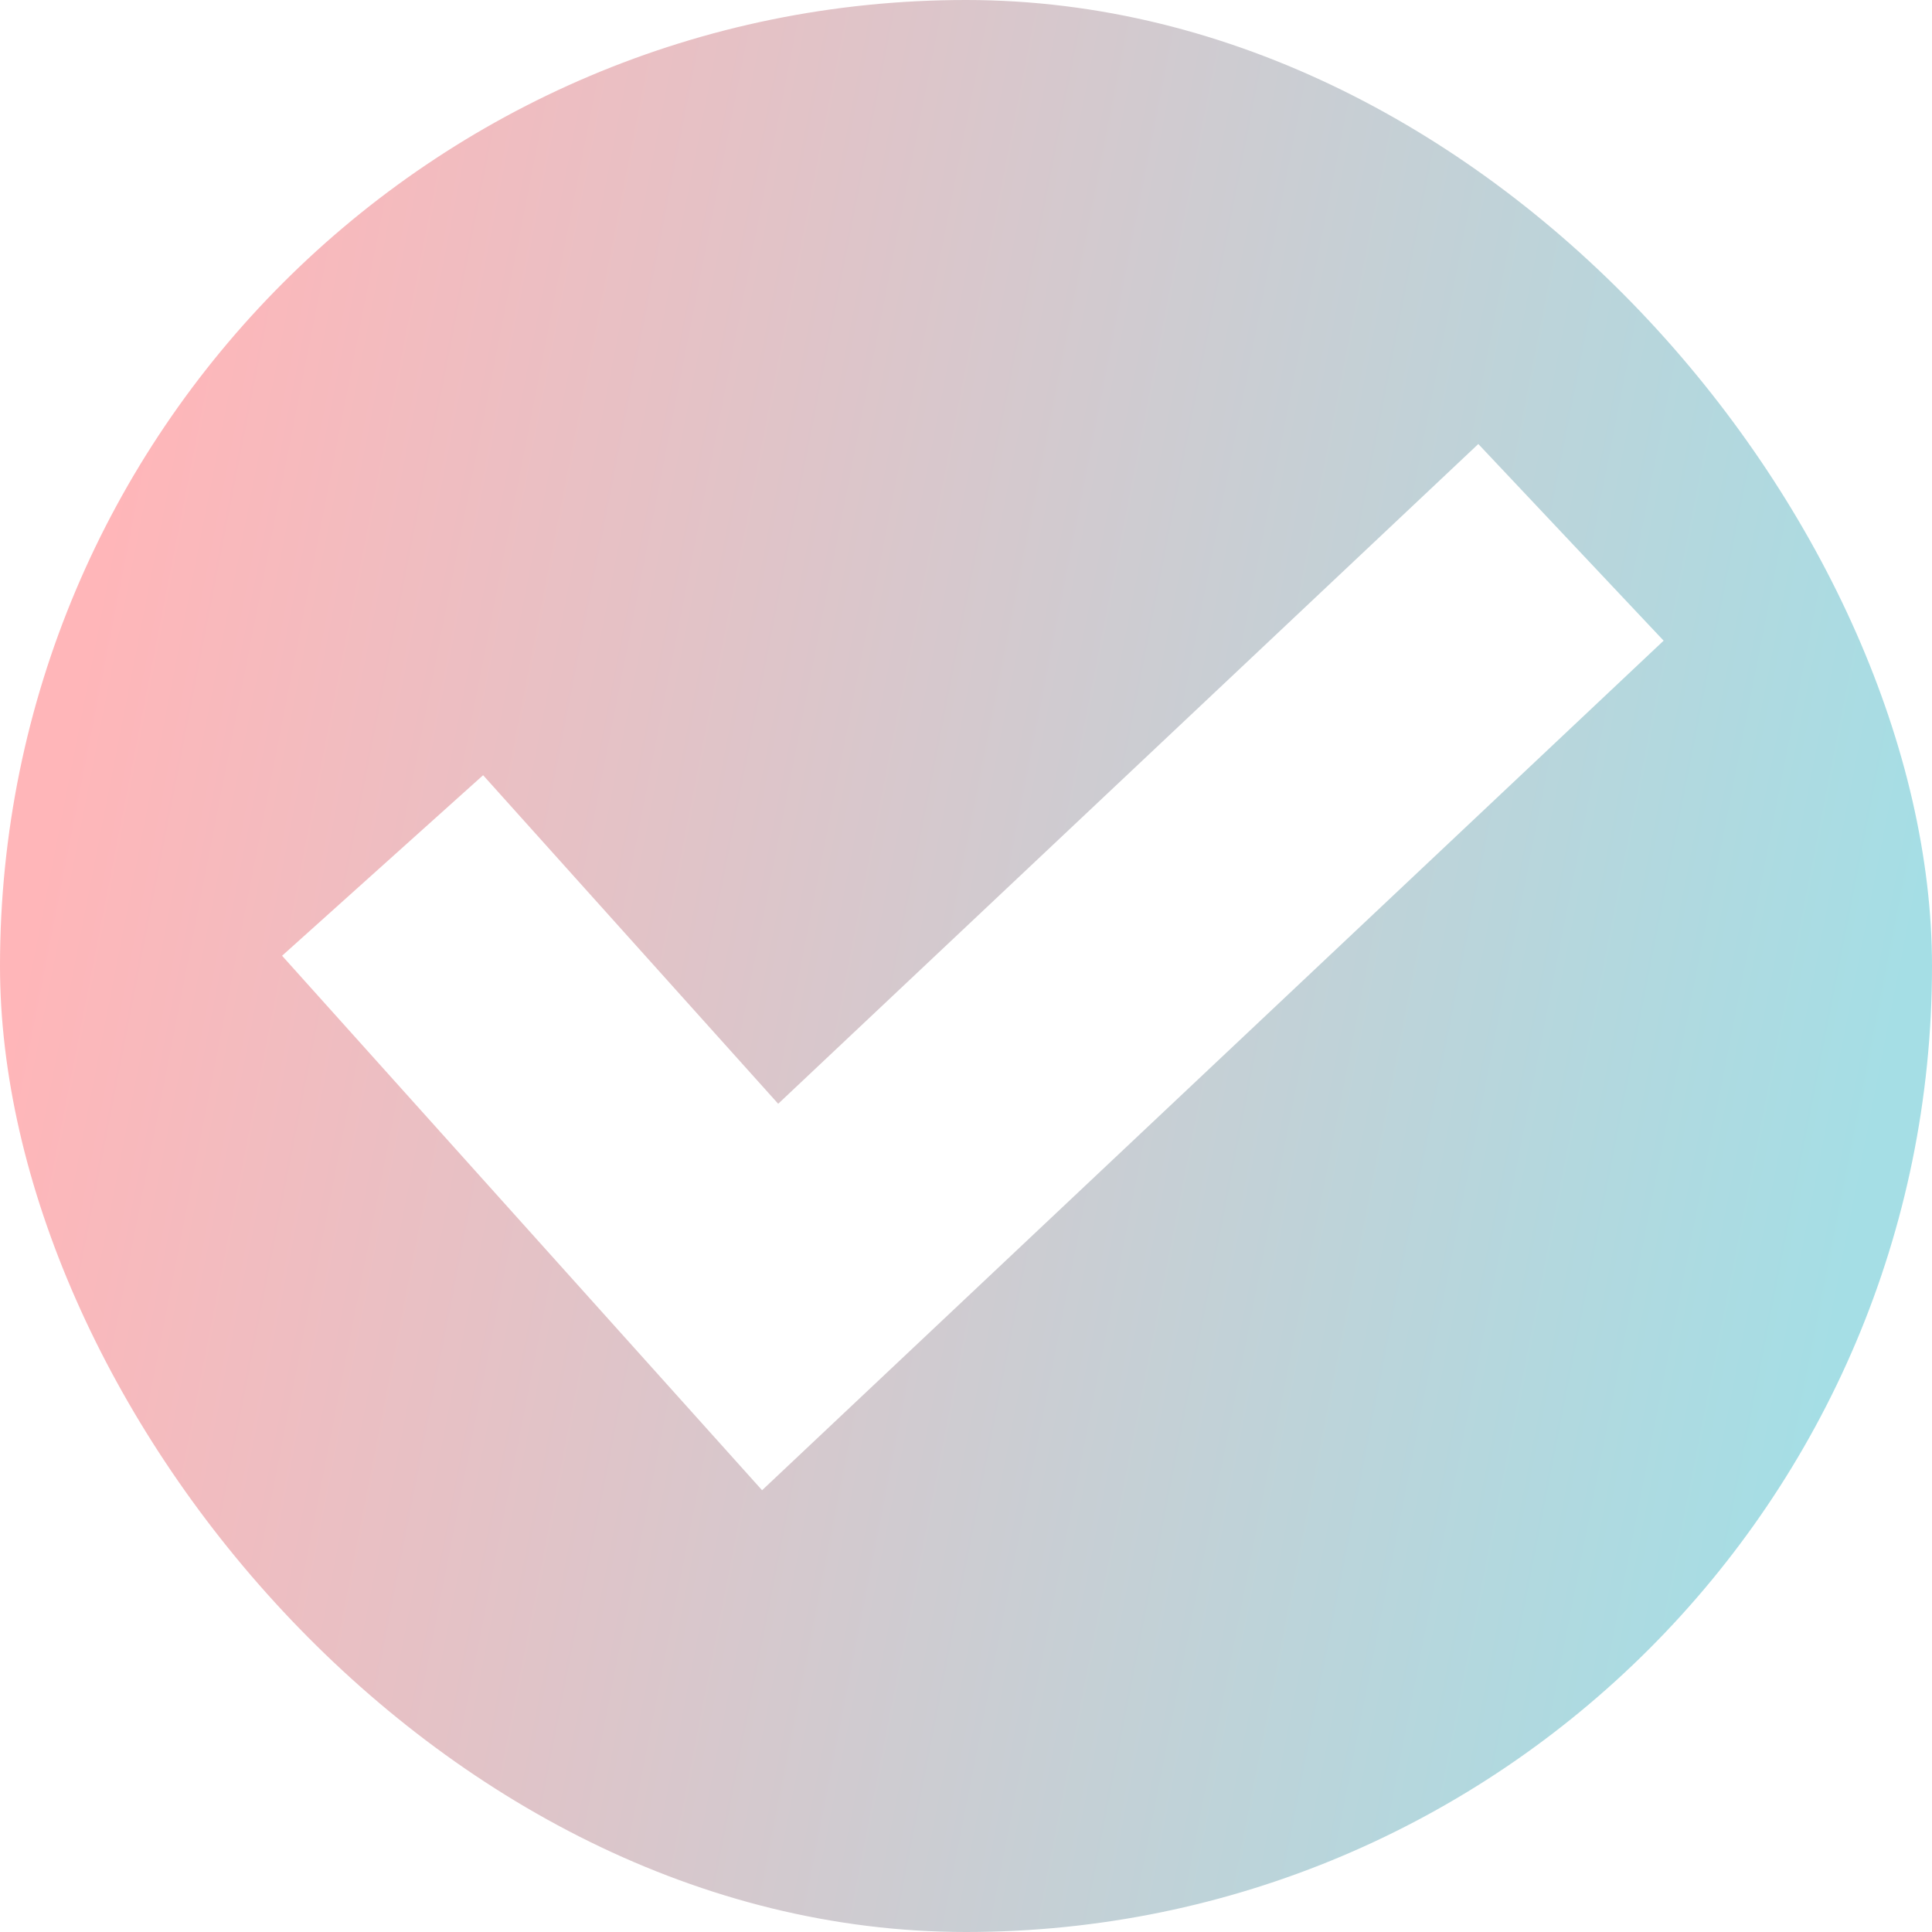<svg width="143" height="143" viewBox="0 0 143 143" fill="none" xmlns="http://www.w3.org/2000/svg">
<g filter="url(#filter0_b_7_337)">
<rect width="143" height="143" rx="71.5" fill="url(#paint0_linear_7_337)"/>
</g>
<path d="M109 47L57.003 96L35 71.5" stroke="white" stroke-width="20" stroke-linecap="square"/>
<defs>
<filter id="filter0_b_7_337" x="-500" y="-500" width="1143" height="1143" filterUnits="userSpaceOnUse" color-interpolation-filters="sRGB">
<feFlood flood-opacity="0" result="BackgroundImageFix"/>
<feGaussianBlur in="BackgroundImage" stdDeviation="250"/>
<feComposite in2="SourceAlpha" operator="in" result="effect1_backgroundBlur_7_337"/>
<feBlend mode="normal" in="SourceGraphic" in2="effect1_backgroundBlur_7_337" result="shape"/>
</filter>
<linearGradient id="paint0_linear_7_337" x1="15.671" y1="-1.0563e-05" x2="150.239" y2="26.453" gradientUnits="userSpaceOnUse">
<stop stop-color="#FFB6B9"/>
<stop offset="1" stop-color="#A5DEE5"/>
</linearGradient>
</defs>
</svg>
